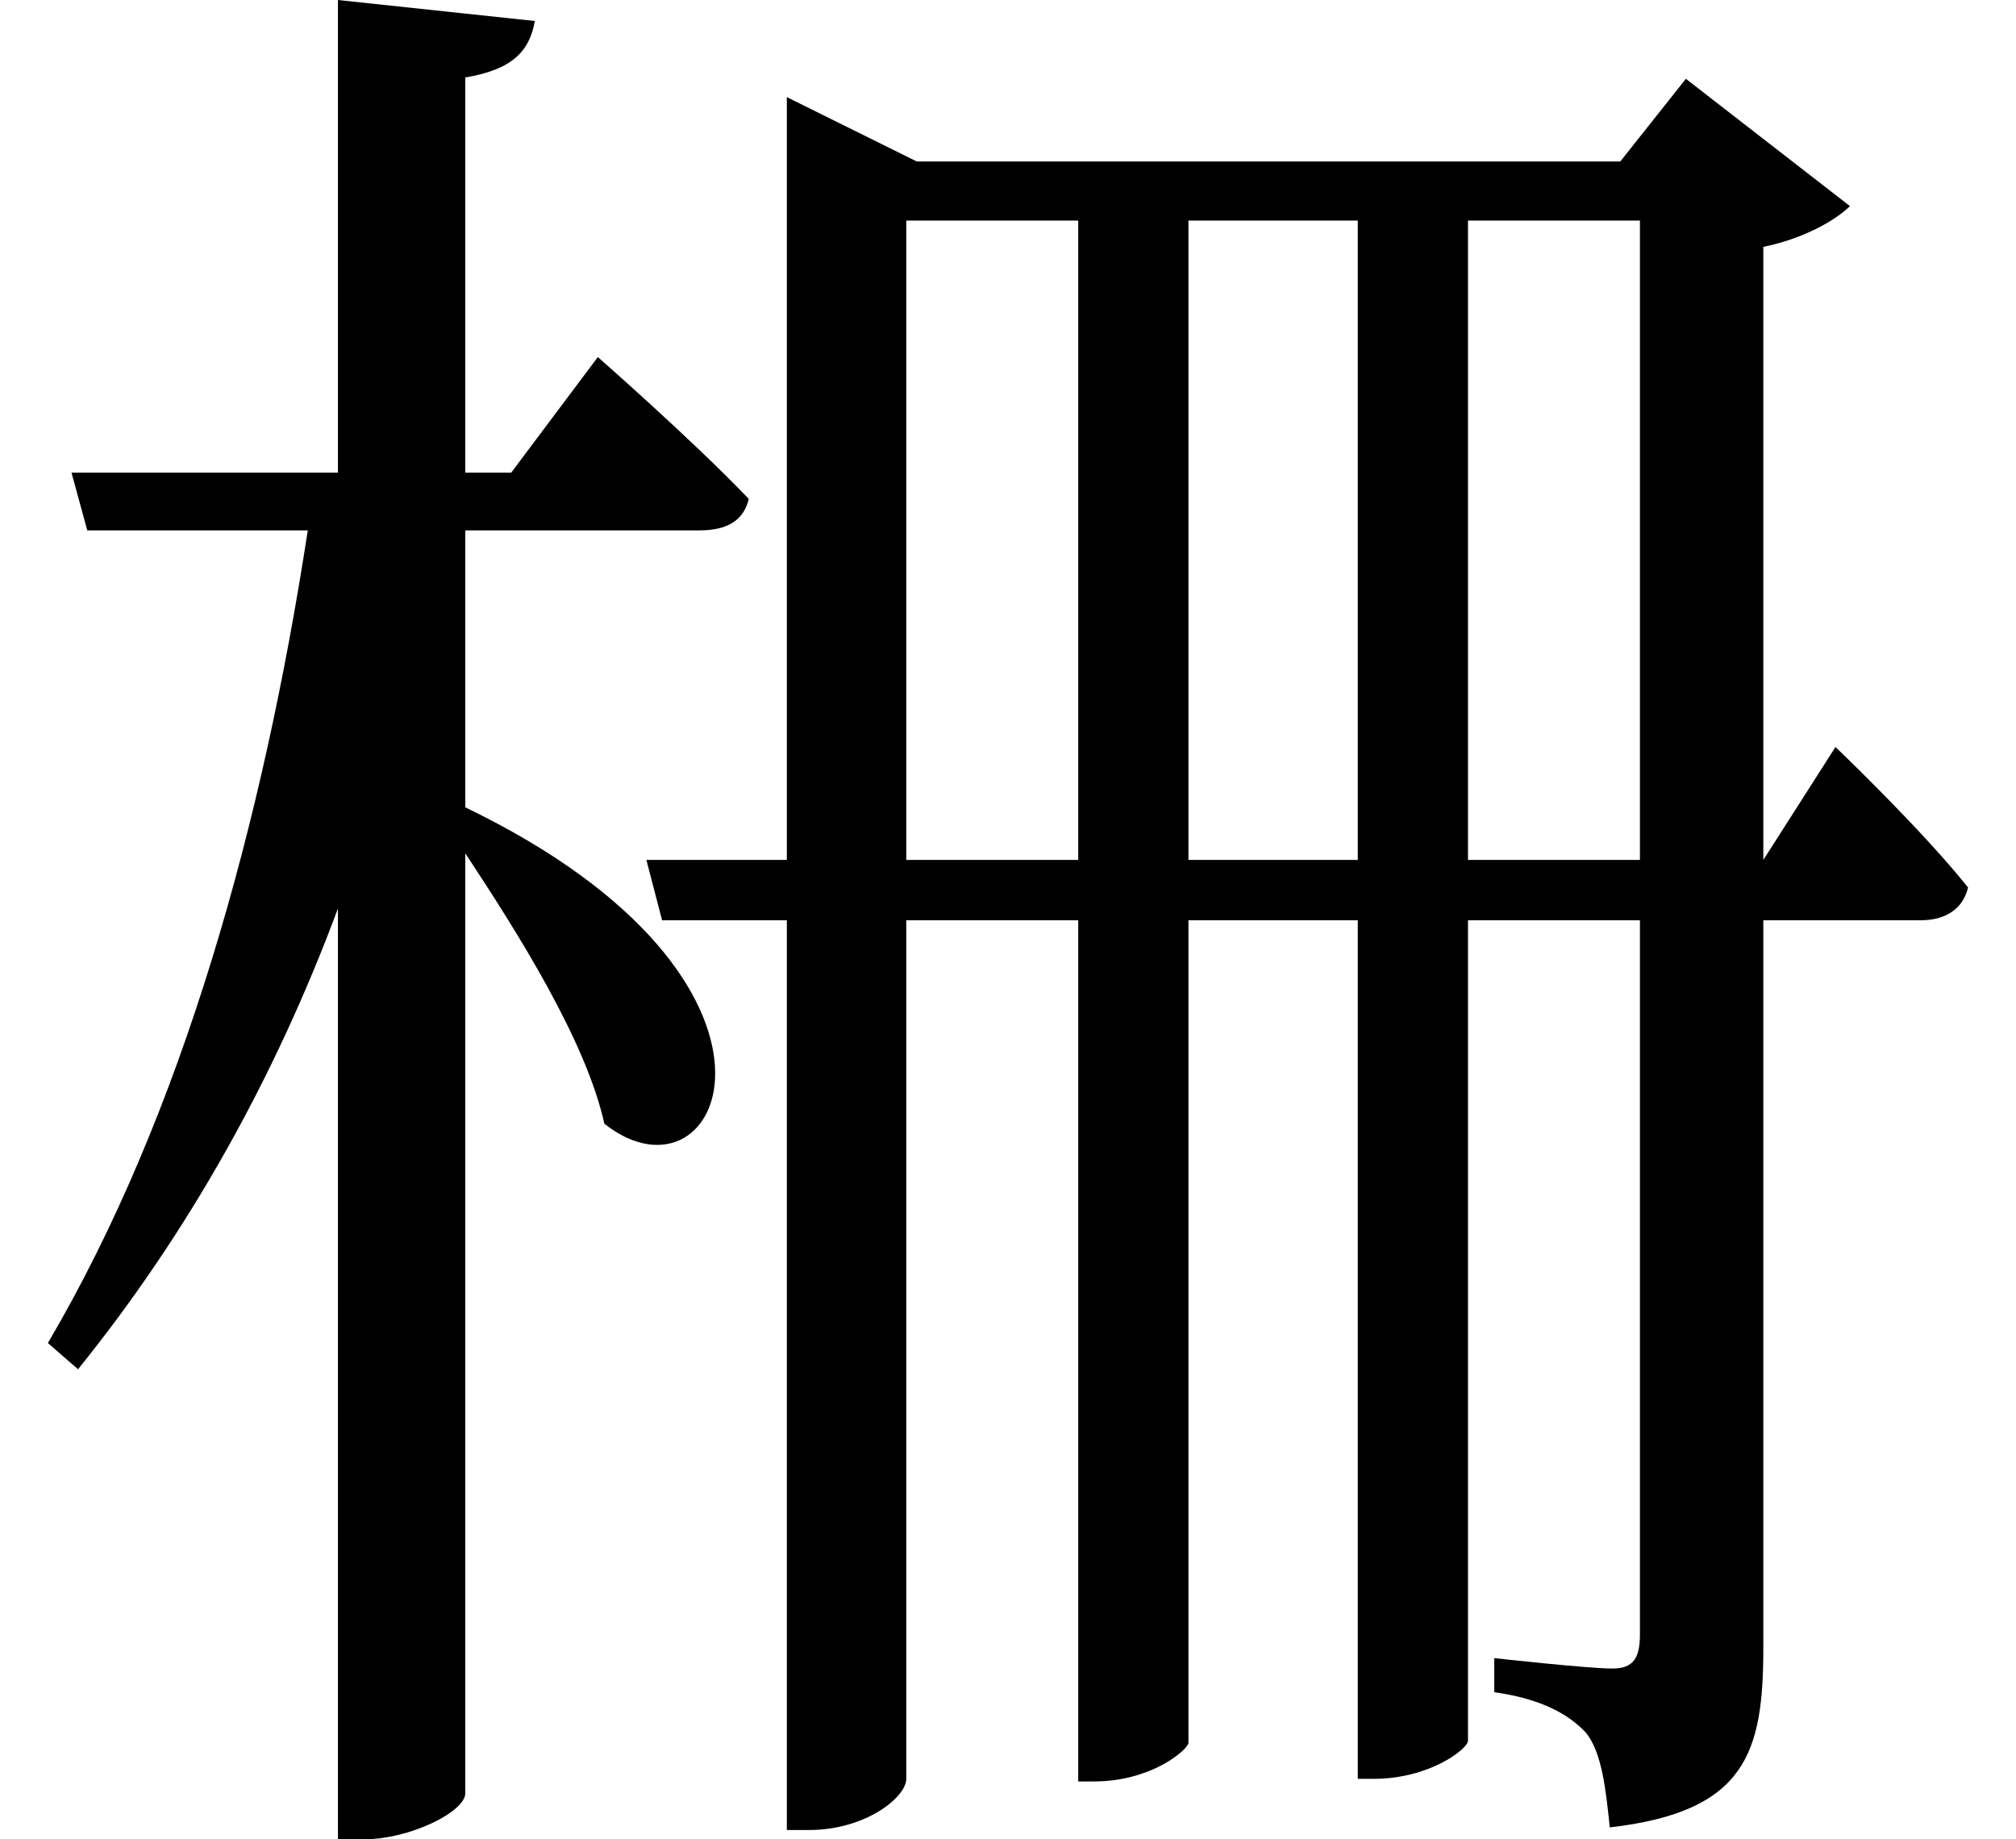<svg height="21.891" viewBox="0 0 24 21.891" width="24" xmlns="http://www.w3.org/2000/svg">
<path d="M9.547,18.125 L9.547,9.812 L7.875,9.812 L8.062,9.094 L9.547,9.094 L9.547,-1.734 L9.812,-1.734 C10.484,-1.734 10.969,-1.344 10.969,-1.125 L10.969,9.094 L13.016,9.094 L13.016,-1.156 L13.203,-1.156 C13.875,-1.156 14.297,-0.797 14.328,-0.703 L14.328,9.094 L16.344,9.094 L16.344,-1.125 L16.531,-1.125 C17.203,-1.125 17.656,-0.766 17.656,-0.672 L17.656,9.094 L19.703,9.094 L19.703,0.594 C19.703,0.312 19.625,0.188 19.375,0.188 C19.078,0.188 17.969,0.312 17.969,0.312 L17.969,-0.094 C18.531,-0.172 18.859,-0.359 19.062,-0.578 C19.25,-0.812 19.297,-1.25 19.344,-1.703 C20.969,-1.516 21.172,-0.812 21.172,0.438 L21.172,9.094 L23.047,9.094 C23.328,9.094 23.547,9.219 23.609,9.484 C23.062,10.172 22.031,11.156 22.031,11.156 L21.172,9.812 L21.172,17.109 C21.641,17.203 22.031,17.422 22.203,17.594 L20.25,19.109 L19.469,18.125 L11.094,18.125 L9.547,18.891 Z M10.969,9.812 L10.969,17.422 L13.016,17.422 L13.016,9.812 Z M14.328,9.812 L14.328,17.422 L16.344,17.422 L16.344,9.812 Z M17.656,9.812 L17.656,17.422 L19.703,17.422 L19.703,9.812 Z M4.203,20.047 L4.203,14.422 L1.031,14.422 L1.219,13.734 L3.844,13.734 C3.312,10.266 2.359,6.797 0.75,4.062 L1.109,3.75 C2.422,5.375 3.453,7.219 4.203,9.234 L4.203,-1.844 L4.516,-1.844 C5.062,-1.844 5.719,-1.516 5.719,-1.297 L5.719,9.891 C6.359,8.922 7.156,7.656 7.375,6.672 C8.781,5.562 10.031,8.359 5.719,10.438 L5.719,13.734 L8.5,13.734 C8.828,13.734 9.031,13.844 9.094,14.109 C8.422,14.812 7.297,15.797 7.297,15.797 L6.266,14.422 L5.719,14.422 L5.719,19.125 C6.281,19.219 6.484,19.438 6.547,19.797 Z" transform="translate(-0.18, 20.047) scale(1, -1)"/>
</svg>